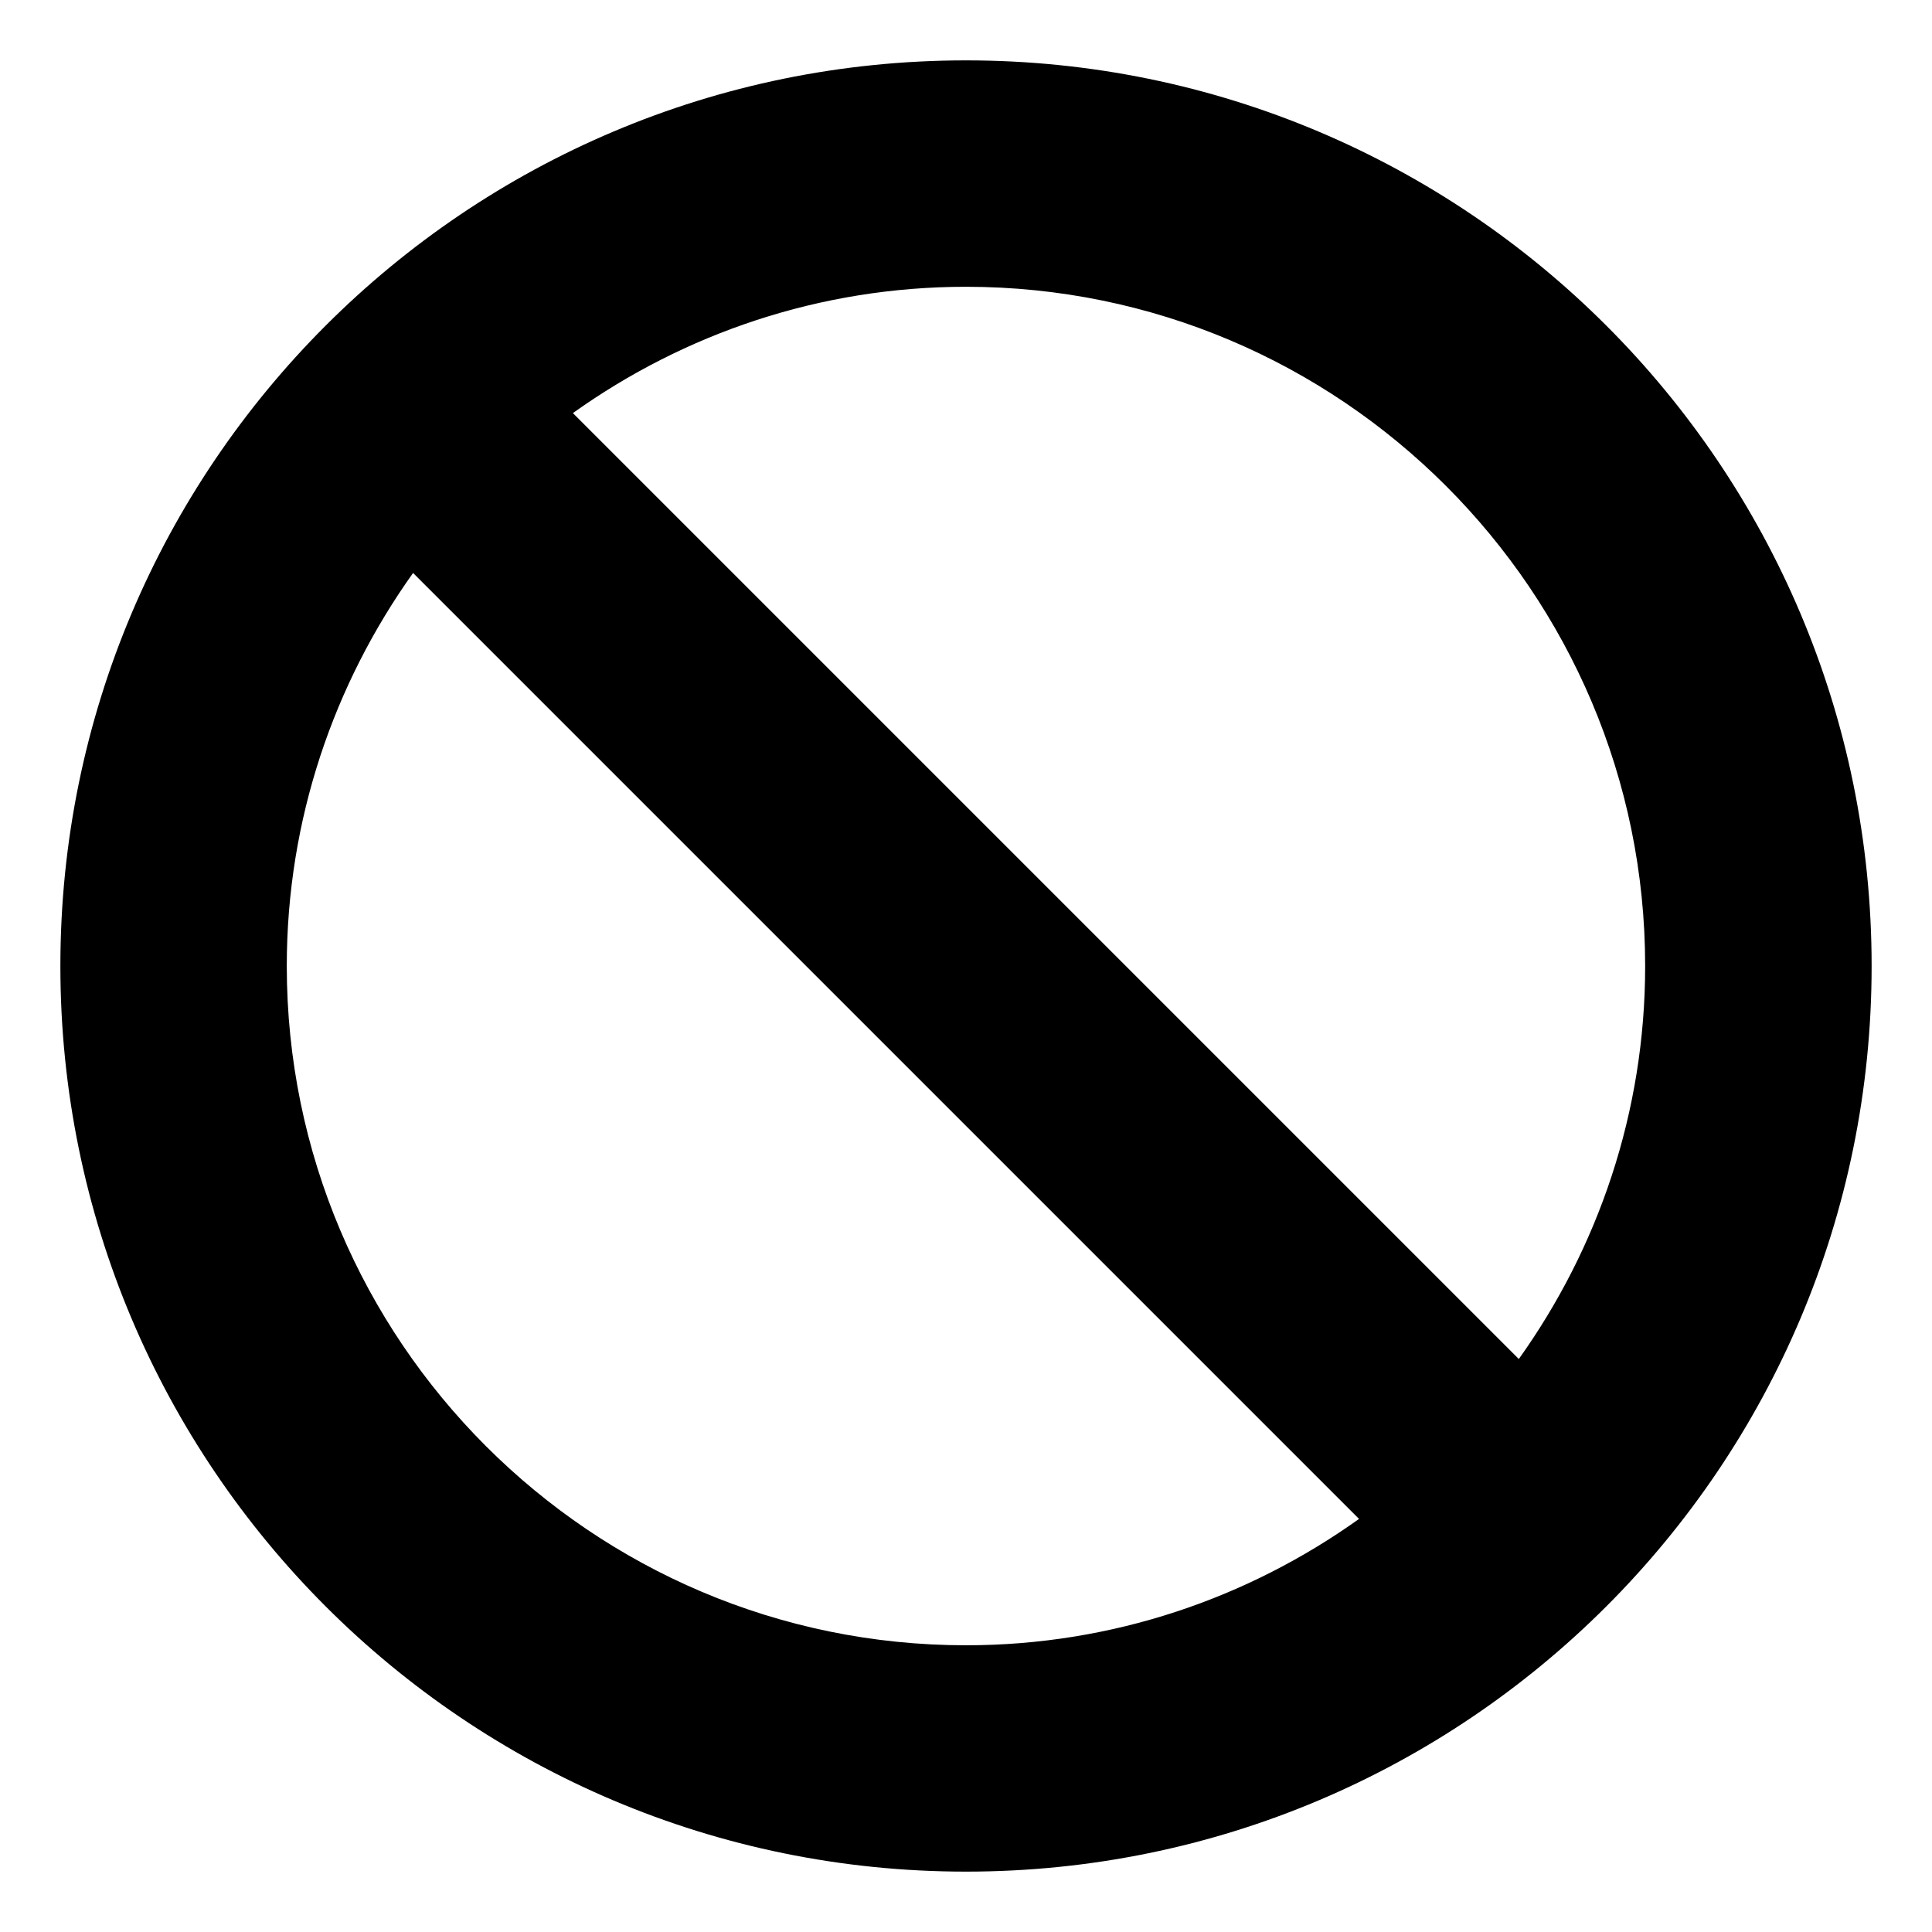 <!-- Generated by IcoMoon.io -->
<svg version="1.1" xmlns="http://www.w3.org/2000/svg" width="32" height="32" viewBox="0 0 32 32">
<title>cancel</title>
<path d="M16 1c-8.284 0-15 6.716-15 15s6.716 15 15 15 15-6.716 15-15-6.716-15-15-15zM4.75 16c0-2.426 0.78-4.671 2.092-6.51l15.668 15.668c-1.839 1.313-4.084 2.093-6.51 2.093-6.204 0-11.25-5.046-11.25-11.25zM25.157 22.51l-15.668-15.668c1.839-1.313 4.084-2.092 6.51-2.092 6.204 0 11.25 5.046 11.25 11.25 0 2.426-0.78 4.671-2.093 6.51z"></path>
</svg>
